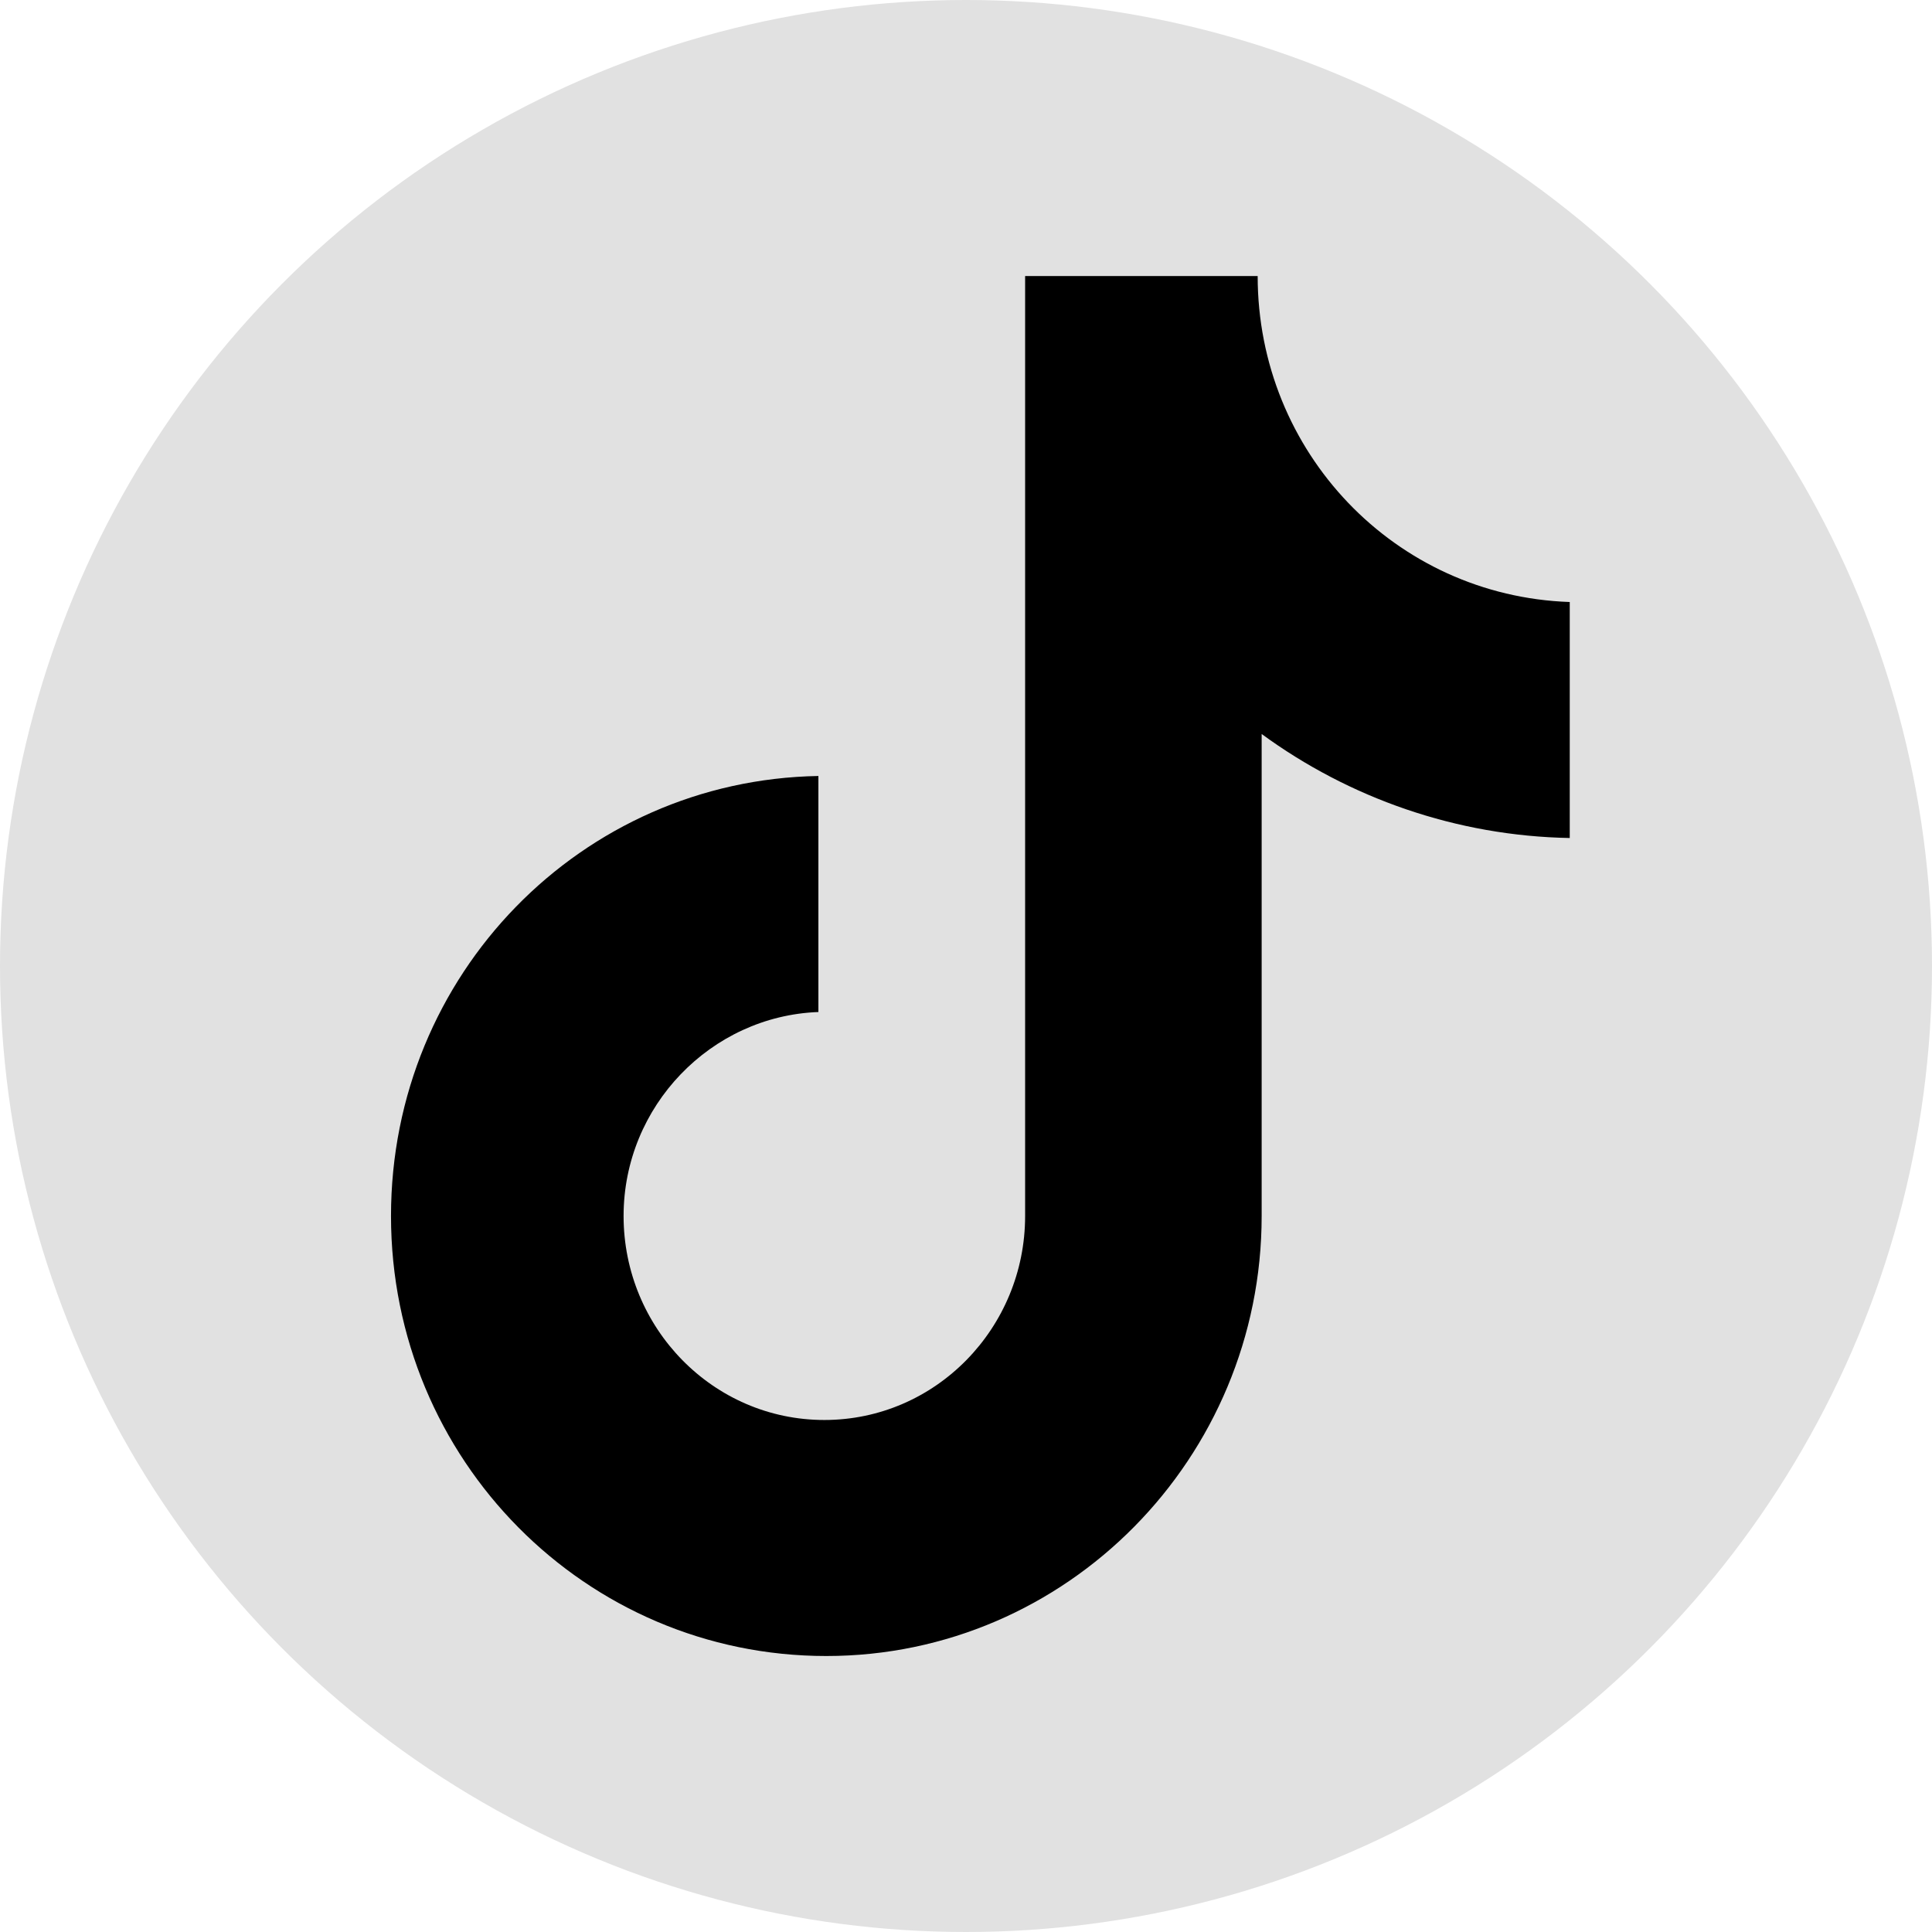 <svg width="60" height="60" viewBox="0 0 60 60" fill="none" xmlns="http://www.w3.org/2000/svg">
<circle cx="30" cy="30" r="30" fill="#E1E1E1"/>
<g clip-path="url(#clip0_206_719)">
<path d="M39.058 8.572H31.836V37.764C31.836 41.242 29.058 44.099 25.601 44.099C22.144 44.099 19.366 41.242 19.366 37.764C19.366 34.348 22.082 31.553 25.416 31.429V24.099C18.069 24.224 12.143 30.249 12.143 37.764C12.143 45.342 18.193 51.429 25.662 51.429C33.132 51.429 39.182 45.28 39.182 37.764V22.795C41.898 24.783 45.231 25.963 48.75 26.025V18.696C43.318 18.509 39.058 14.037 39.058 8.572Z" fill="black"/>
</g>
<defs>
<clipPath id="clip0_206_719">
<rect width="42.857" height="42.857" fill="white" transform="translate(8.572 8.572)"/>
</clipPath>
</defs>
</svg>
